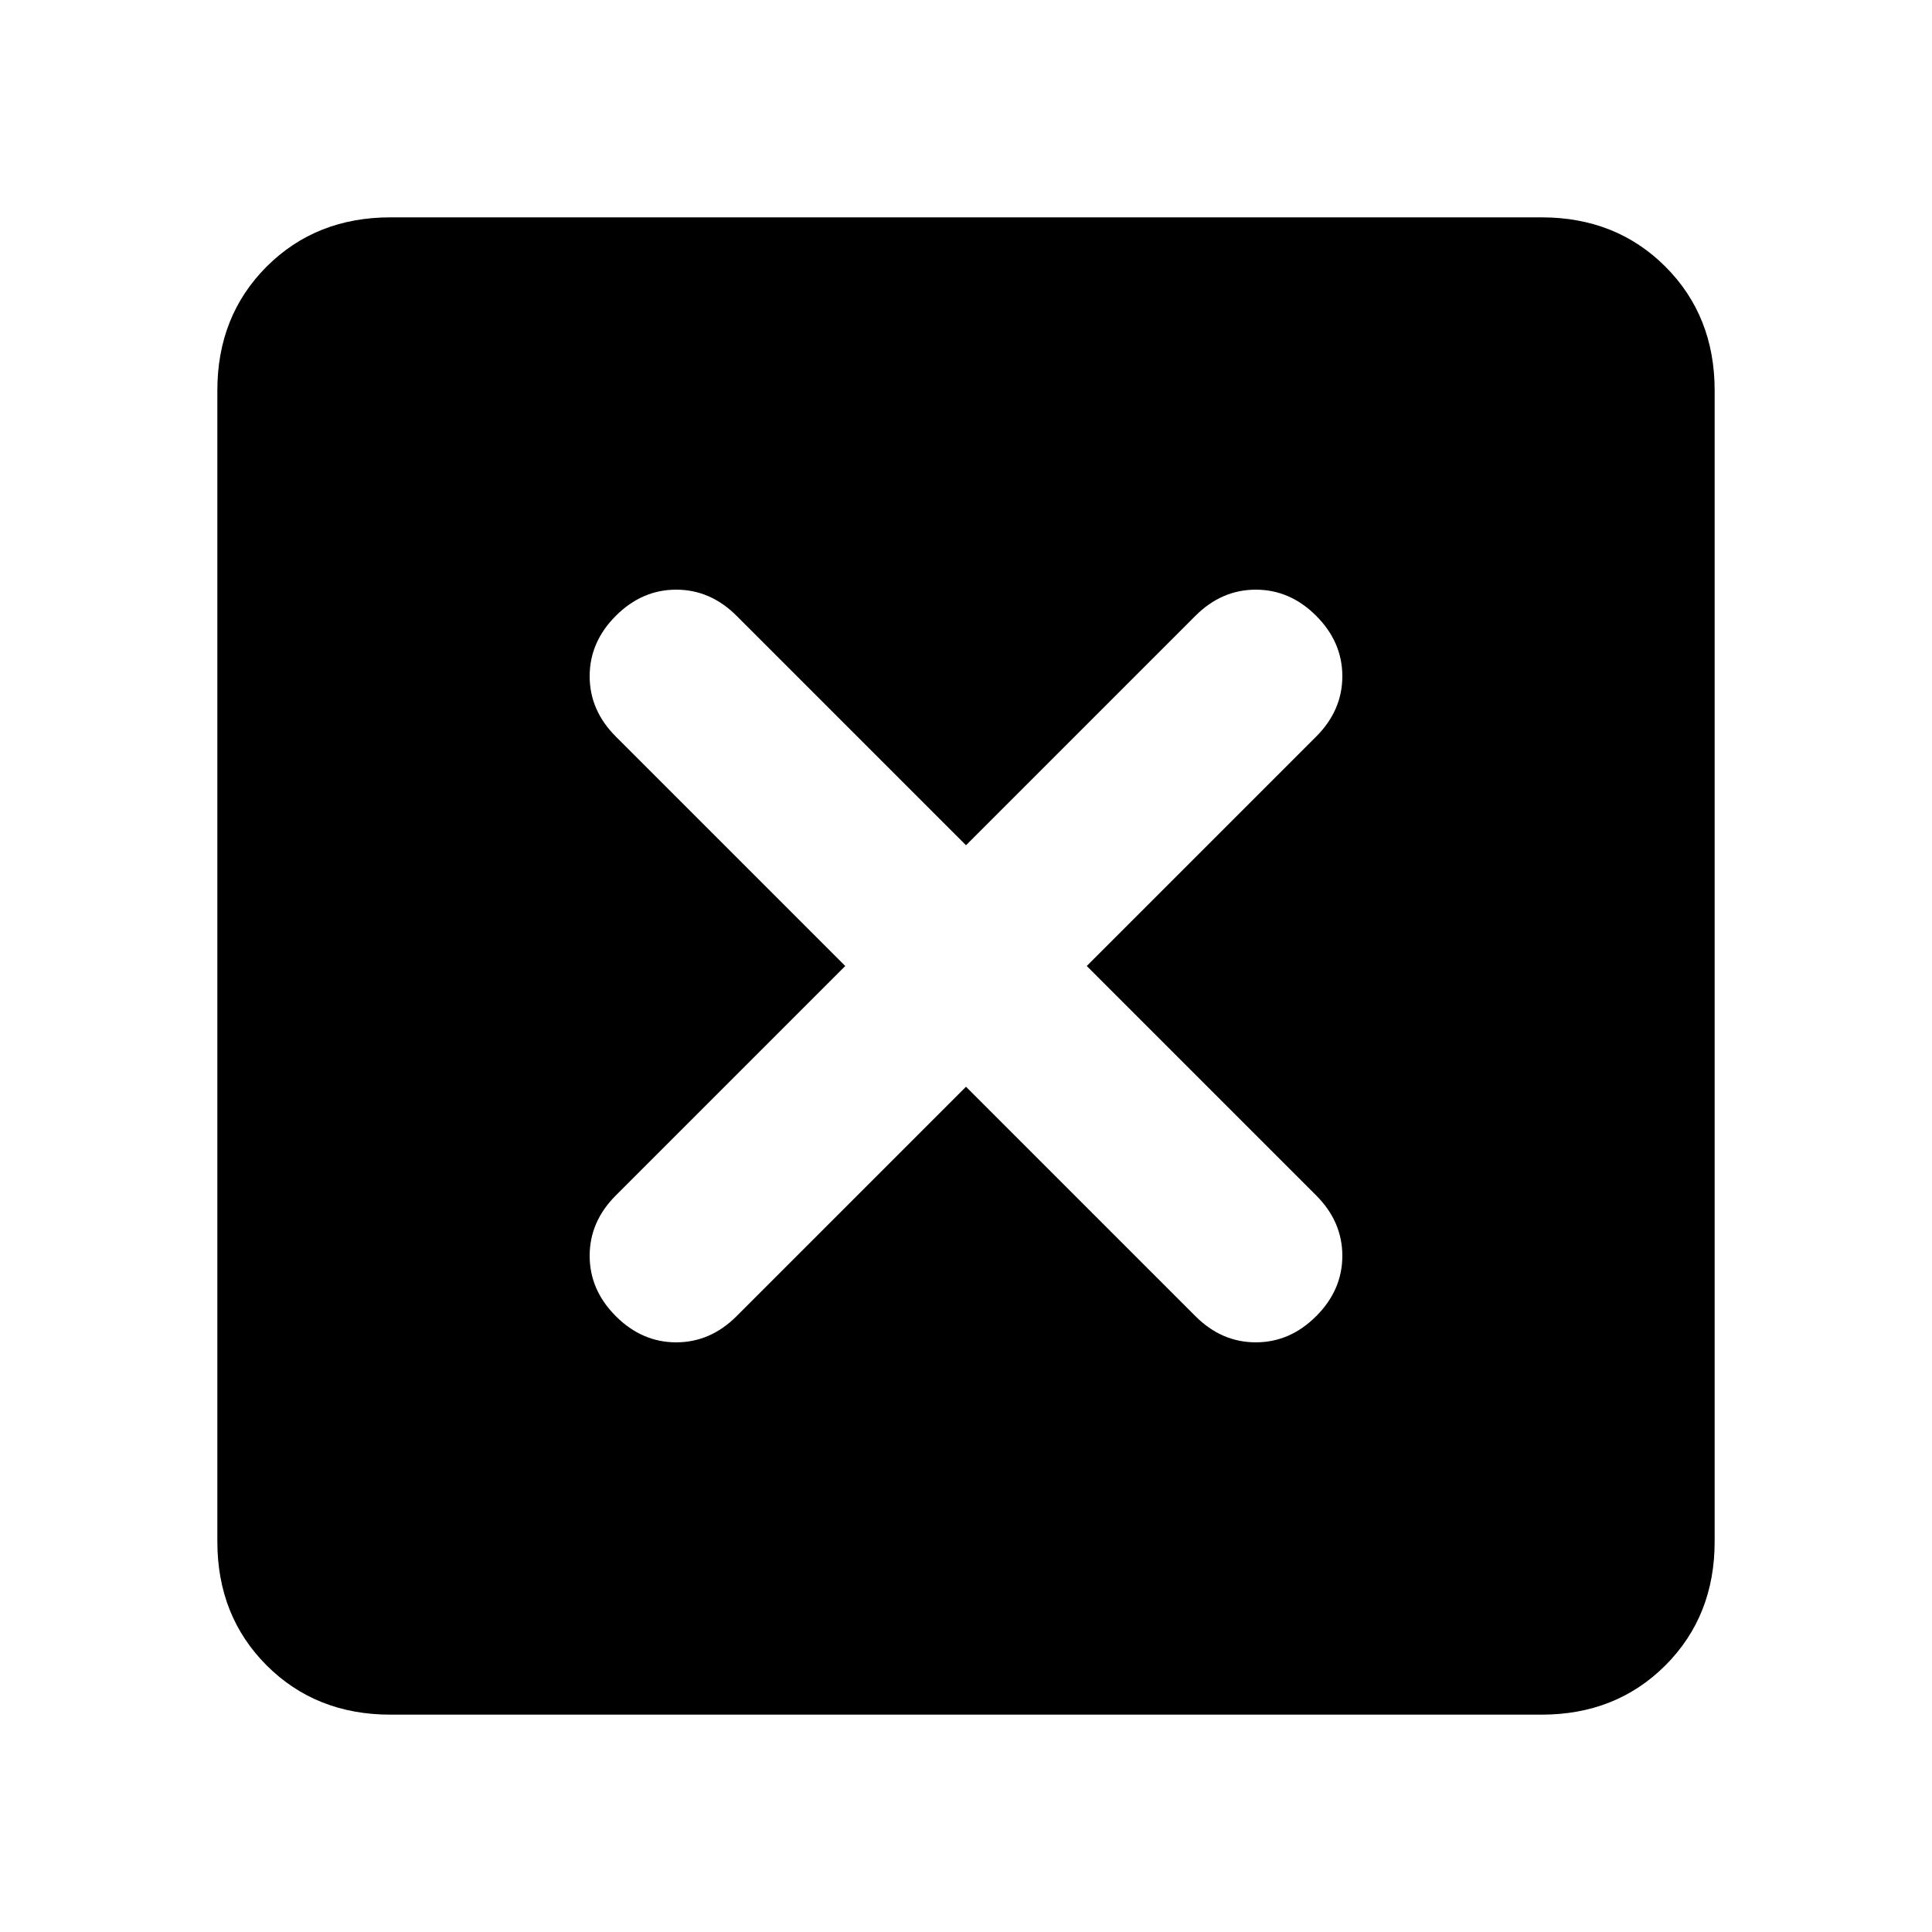 <svg xmlns="http://www.w3.org/2000/svg" height="24" width="24"><path d="M4.85 21.3Q3.925 21.3 3.312 20.688Q2.7 20.075 2.7 19.15V4.85Q2.7 3.925 3.312 3.312Q3.925 2.7 4.85 2.7H19.15Q20.075 2.7 20.688 3.312Q21.3 3.925 21.3 4.85V19.15Q21.3 20.075 20.688 20.688Q20.075 21.3 19.15 21.3ZM7.65 16.35Q7.975 16.675 8.4 16.675Q8.825 16.675 9.15 16.35L12 13.5L14.85 16.35Q15.175 16.675 15.6 16.675Q16.025 16.675 16.35 16.35Q16.675 16.025 16.675 15.6Q16.675 15.175 16.35 14.85L13.5 12L16.35 9.15Q16.675 8.825 16.675 8.4Q16.675 7.975 16.35 7.65Q16.025 7.325 15.6 7.325Q15.175 7.325 14.85 7.65L12 10.5L9.15 7.65Q8.825 7.325 8.4 7.325Q7.975 7.325 7.65 7.65Q7.325 7.975 7.325 8.4Q7.325 8.825 7.65 9.15L10.5 12L7.65 14.85Q7.325 15.175 7.325 15.6Q7.325 16.025 7.65 16.35Z"/></svg>